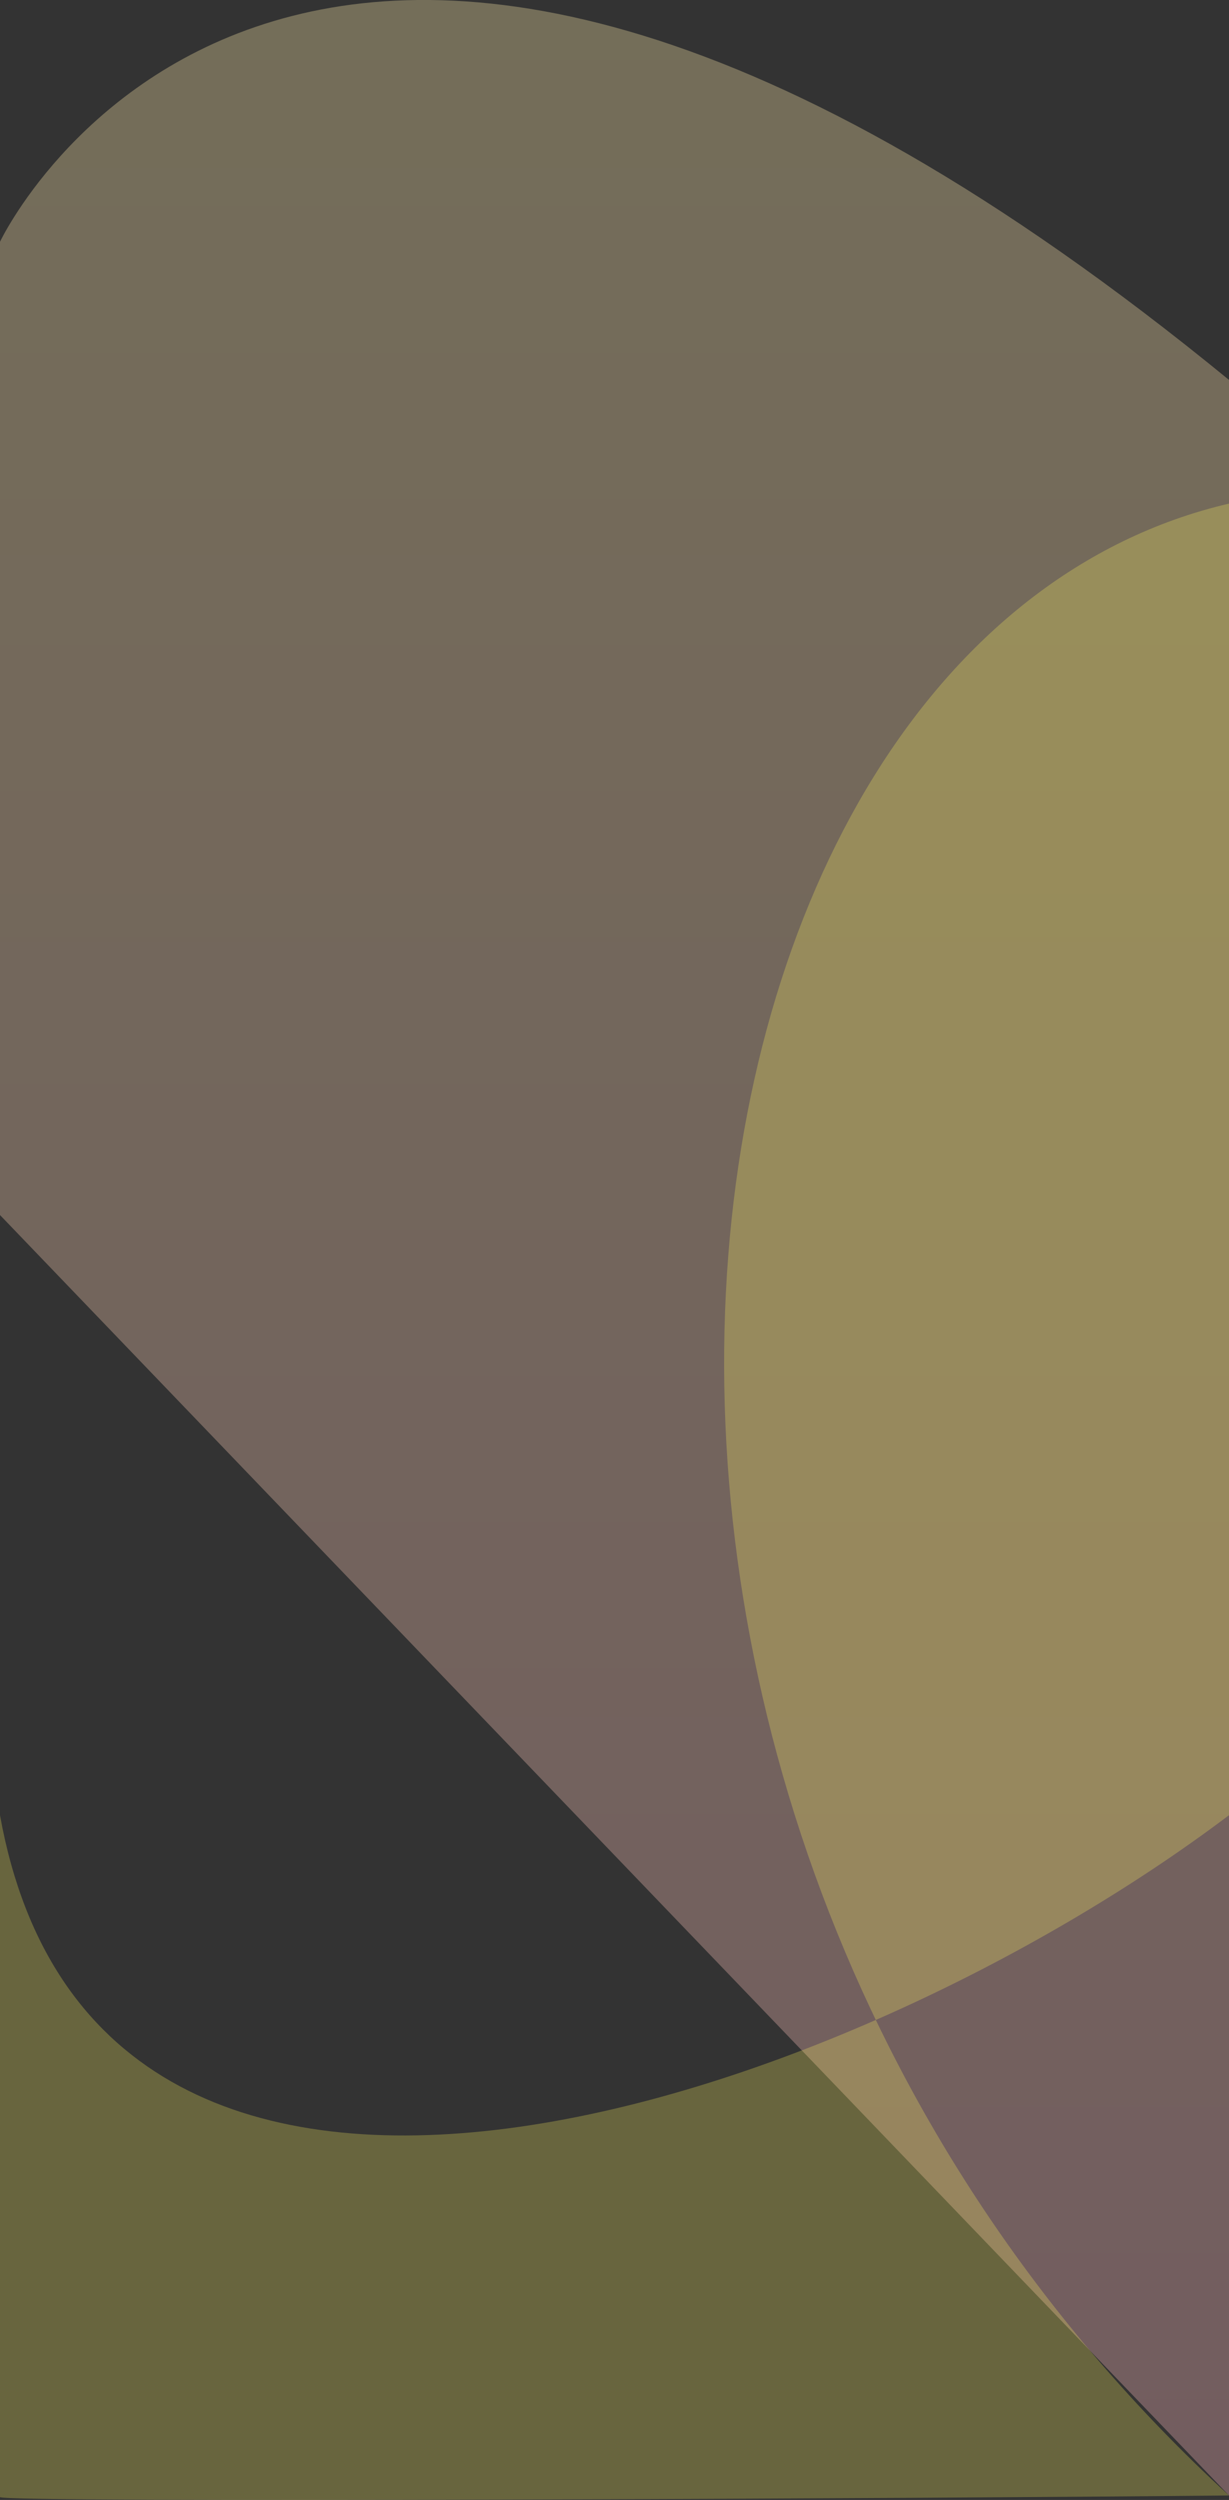 <svg xmlns="http://www.w3.org/2000/svg" xmlns:xlink="http://www.w3.org/1999/xlink" viewBox="0 0 382.77 778.24"><rect x="0" y="0" width="382.77" height="778.24" fill="#333333" stroke="none"/><defs><style>.cls-1{opacity:0.32;fill:url(#linear-gradient);}.cls-1,.cls-2{isolation:isolate;}.cls-2{fill:#fff35f;opacity:0.26;}</style><linearGradient id="linear-gradient" x1="-113.2" y1="785.23" x2="-113.2" y2="784.23" gradientTransform="matrix(382.77, 0, 0, -776.6, 43521.78, 609807.91)" gradientUnits="userSpaceOnUse"><stop offset="0" stop-color="#fdeaa9"/><stop offset="1" stop-color="#f9b5bd"/></linearGradient></defs><g id="Layer_2" data-name="Layer 2"><g id="Layer_1-2" data-name="Layer 1"><path id="Path_2" data-name="Path 2" class="cls-1" d="M0,75.27s92-195.17,382.77,43V776.84L0,378.24Z"/><path id="Path_3" data-name="Path 3" class="cls-2" d="M382.77,156.77c-184.15,43-233.71,405.51,0,620.07-93.55.94-381.57,2.33-382.77.51V565.07c30.58,169.84,263.27,90.2,382.77,0Z"/></g></g></svg>